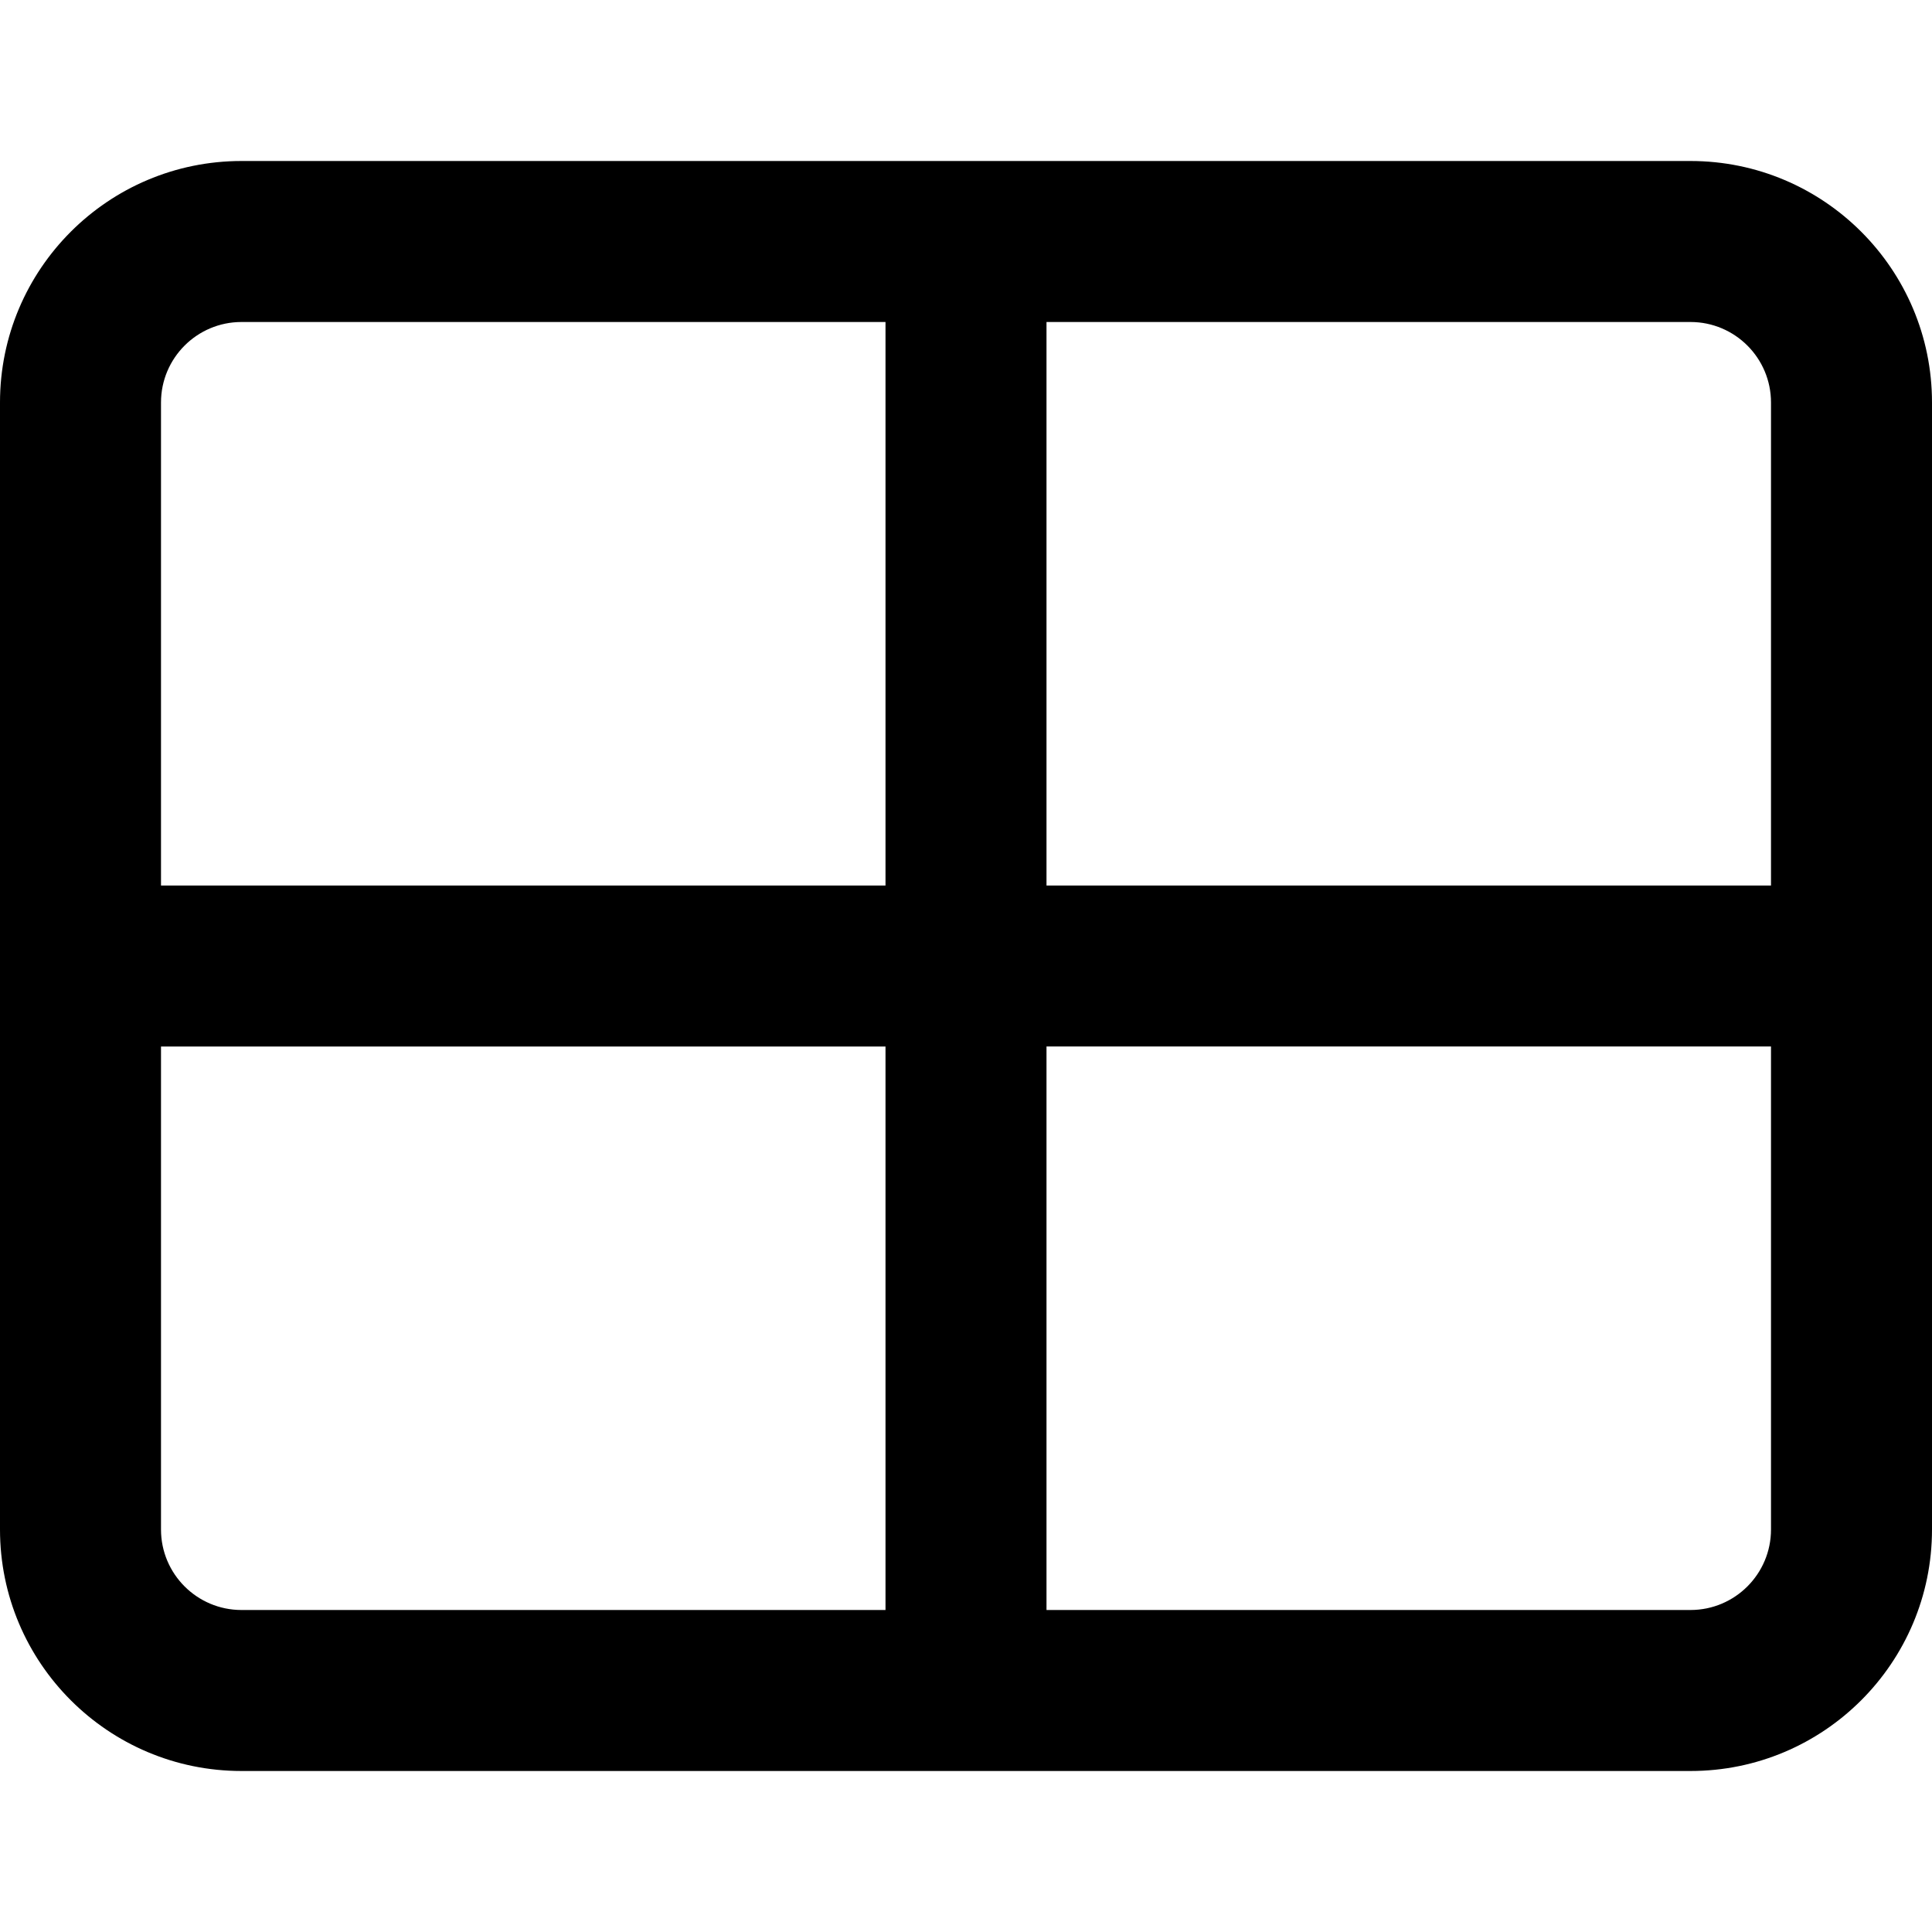 <svg width="12" height="12" viewBox="0 0 12 12" xmlns="http://www.w3.org/2000/svg"><title>format/video-layout-equal_12</title><path d="M10.5 10l-4 0 0-3.5 4.5 0 0 3c0 .276-.224.5-.5.5M1 9.5l0-3 4.5 0 0 3.5-4 0c-.276 0-.5-.224-.5-.5M1.5 2l4 0 0 3.5-4.5 0 0-3c0-.276.224-.5.5-.5m9.5.5l0 3-4.5 0 0-3.5 4 0c.276 0 .5.224.5.5M10.5 1l-9 0C.672 1 0 1.672 0 2.5l0 7c0 .828.672 1.5 1.5 1.5l9 0c.828 0 1.5-.672 1.5-1.5l0-7c0-.828-.672-1.5-1.5-1.5" fill="#000" fill-rule="evenodd"/></svg>